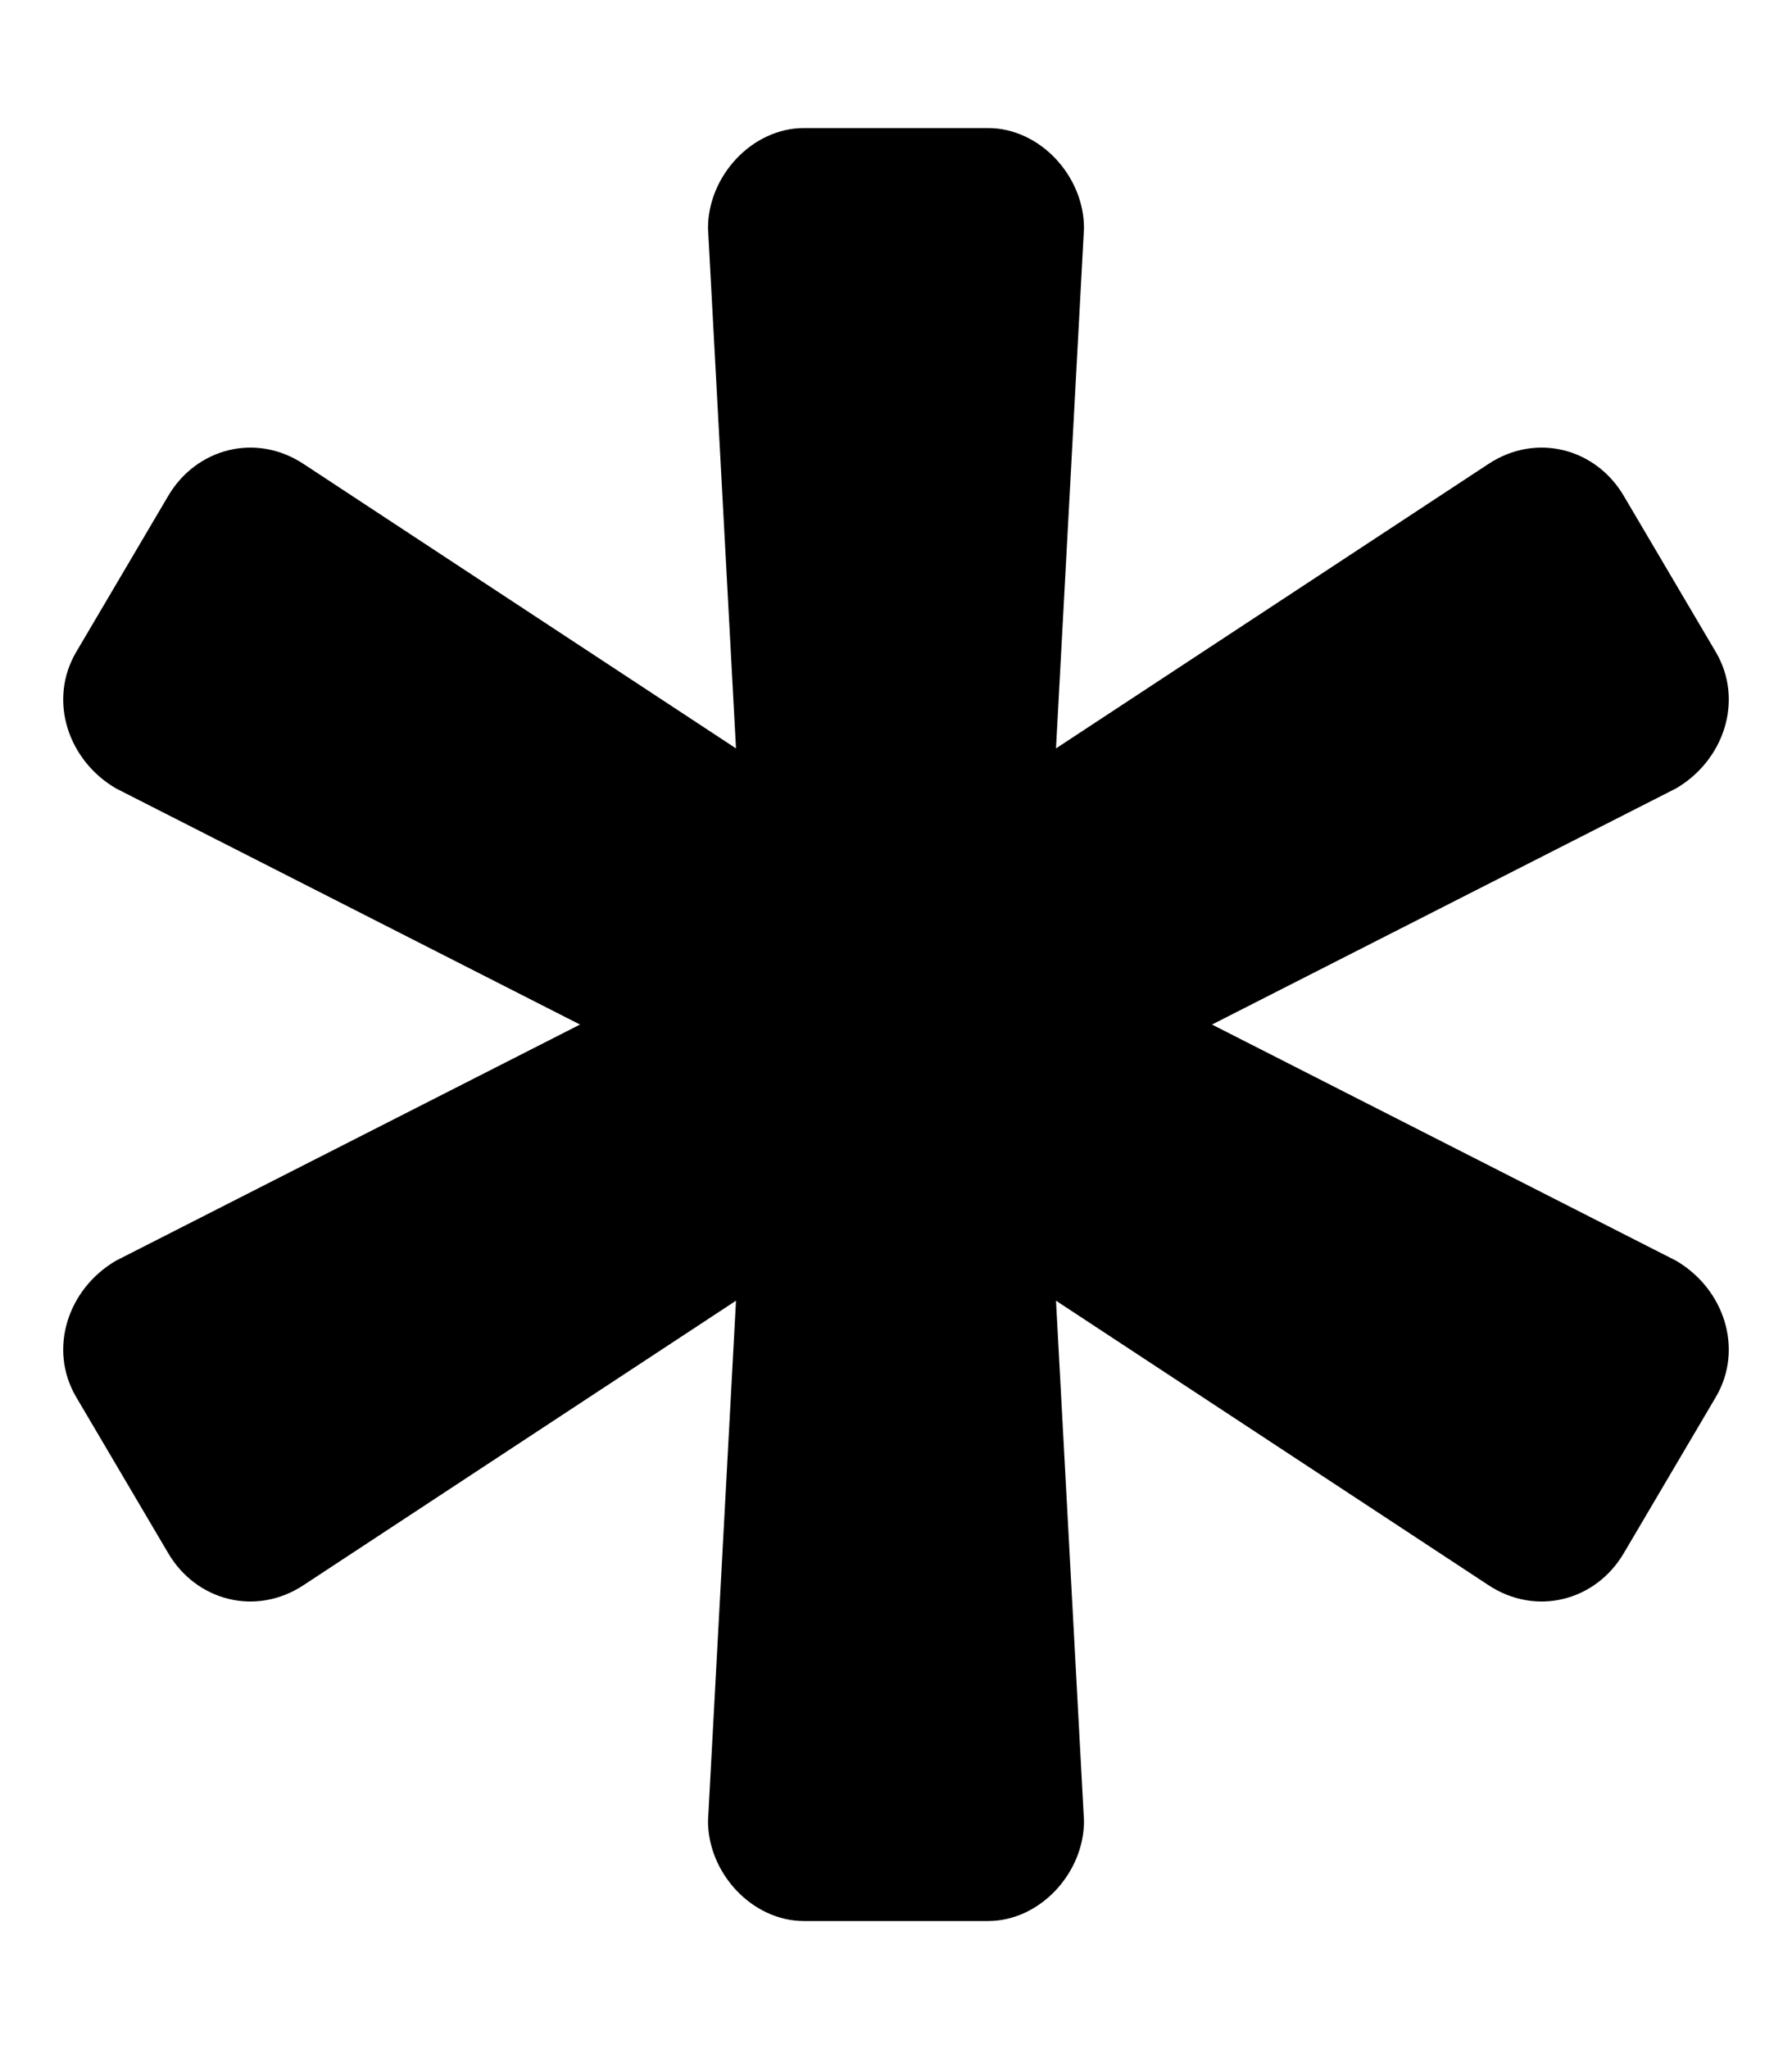 <svg xmlns="http://www.w3.org/2000/svg" viewBox="0 0 448 512"><!-- Font Awesome Pro 6.0.0-alpha1 by @fontawesome - https://fontawesome.com License - https://fontawesome.com/license (Commercial License) --><path d="M429 349L406 388C399 400 384 404 372 396L264 325L271 455C271 468 260 480 247 480H201C188 480 177 468 177 455L184 325L76 396C64 404 49 400 42 388L19 349C12 337 17 322 29 315L145 256L29 197C17 190 12 175 19 163L42 124C49 112 64 108 76 116L184 187L177 57C177 44 188 32 201 32H247C260 32 271 44 271 57L264 187L372 116C384 108 399 112 406 124L429 163C436 175 431 190 419 197L303 256L419 315C431 322 436 337 429 349Z"/></svg>